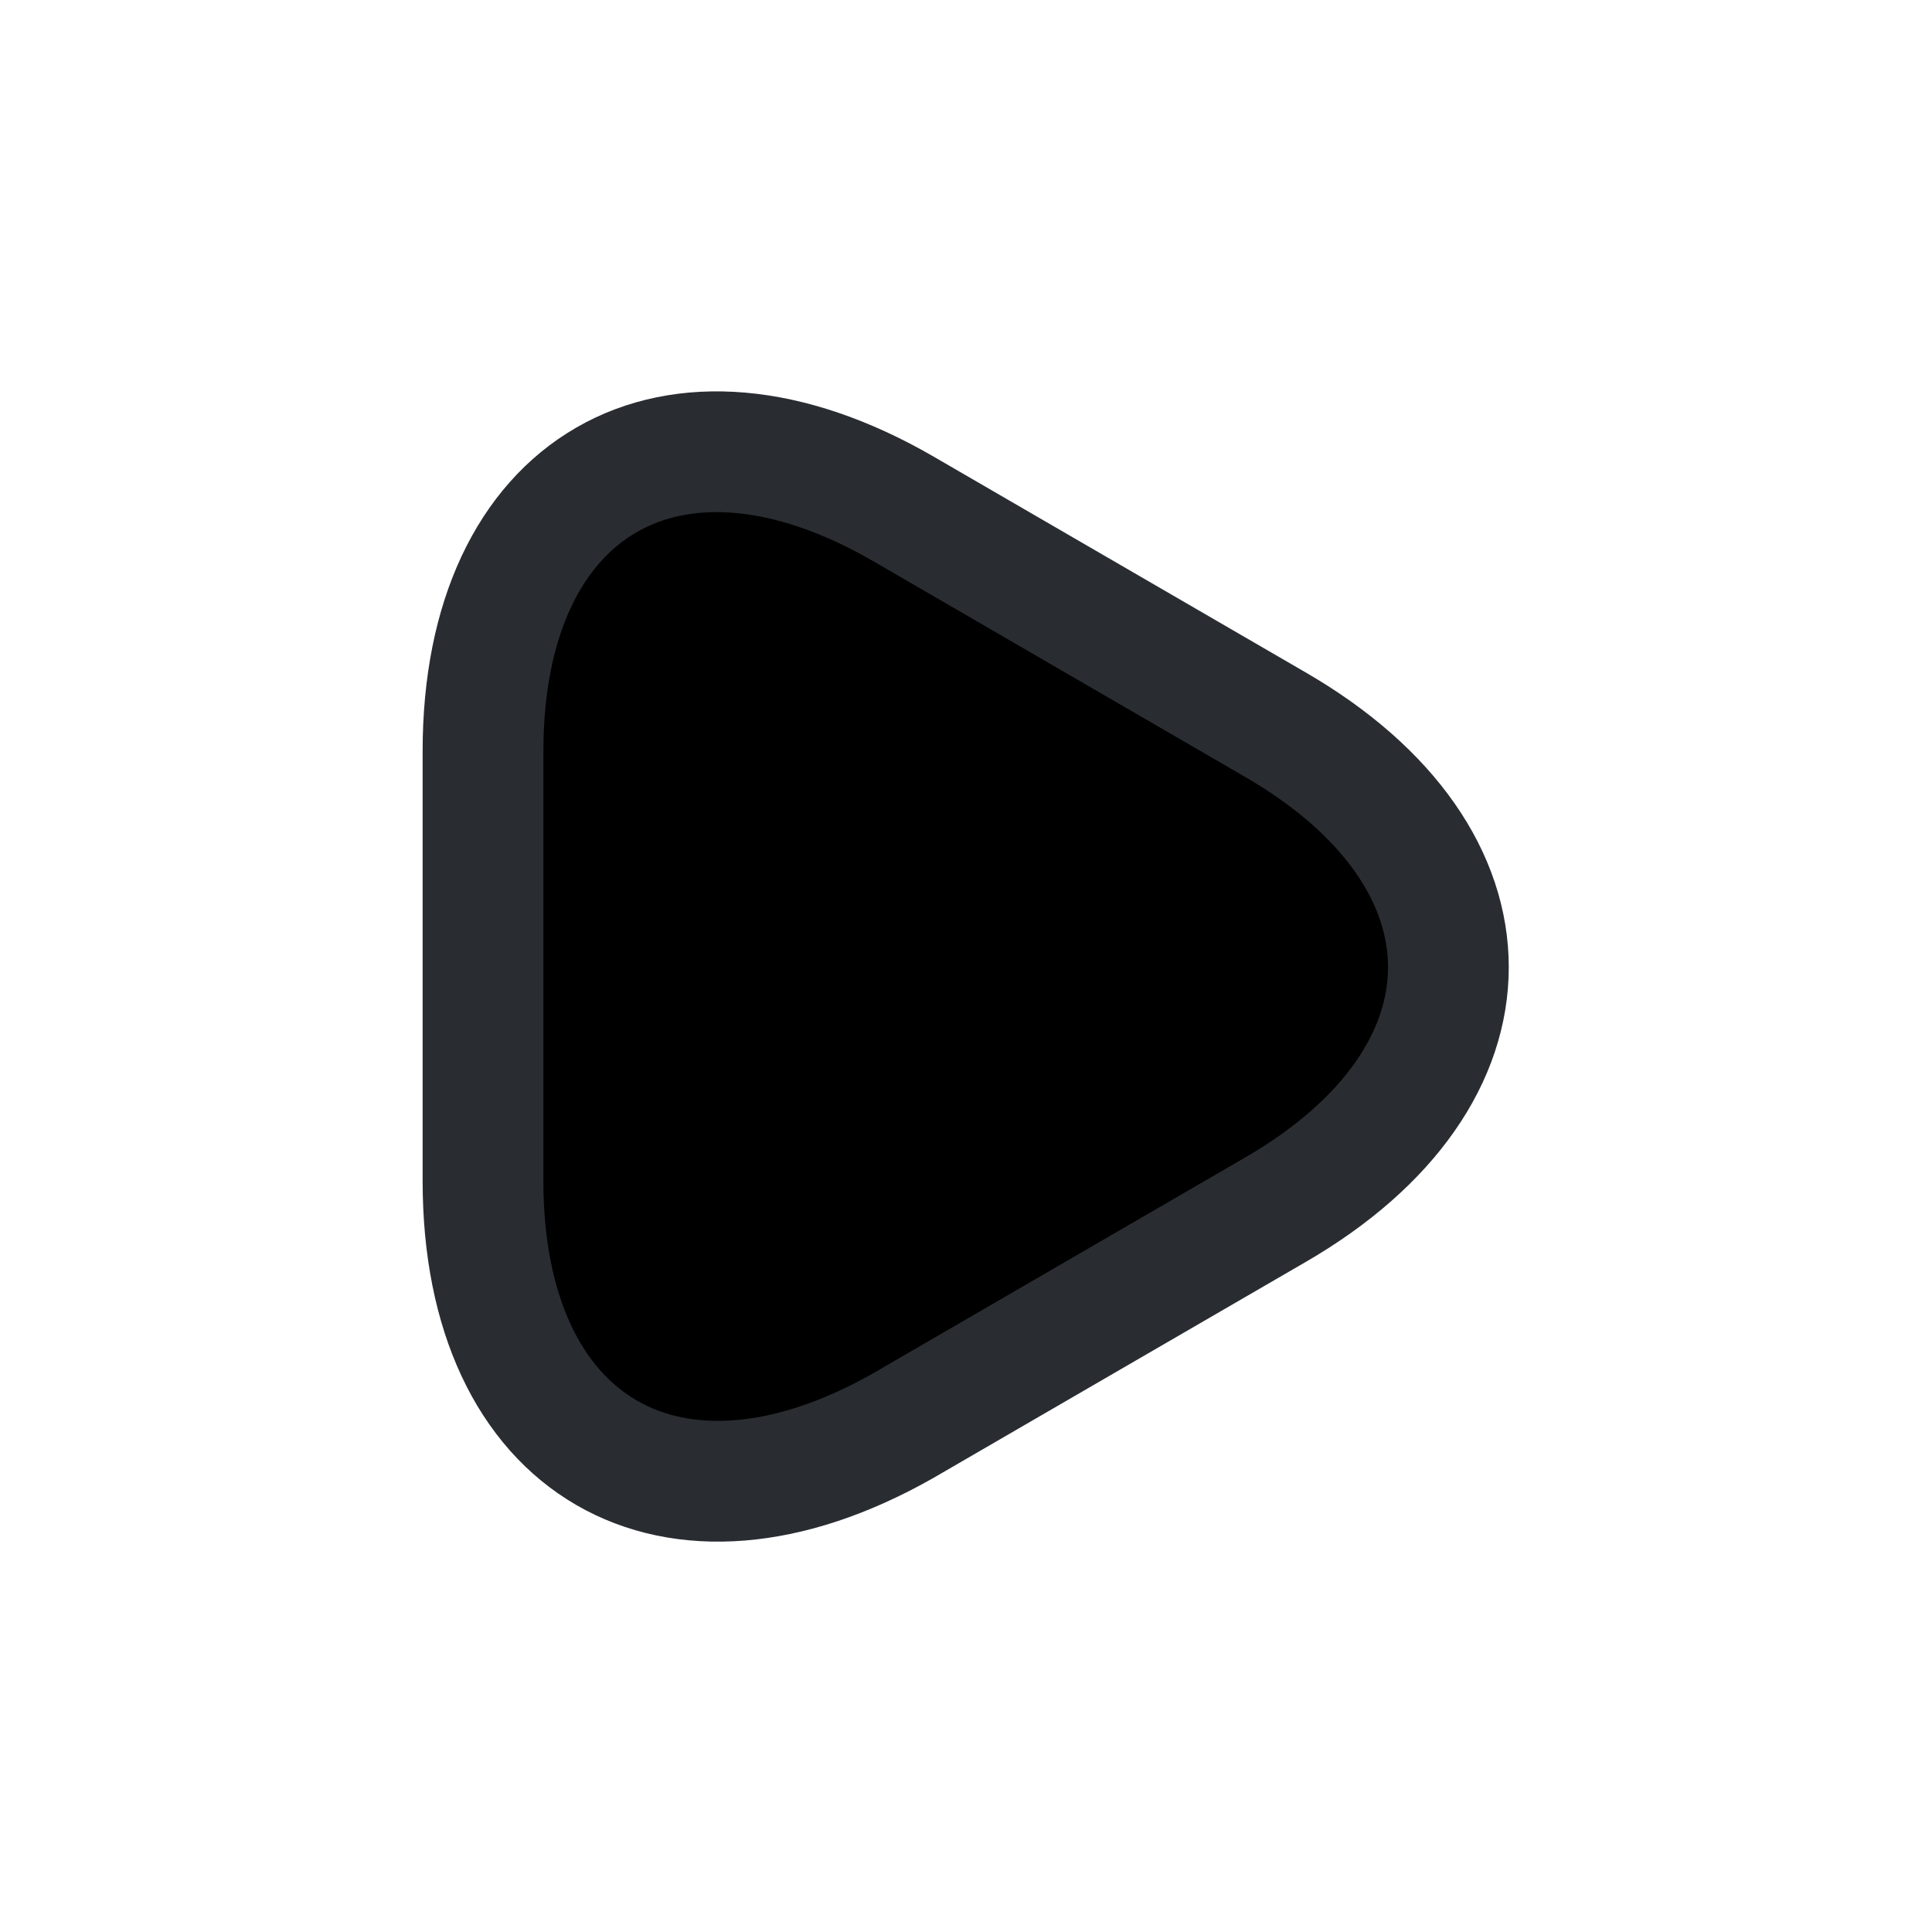 <svg width="24" height="24" viewBox="0 0 24 24"  xmlns="http://www.w3.org/2000/svg">
<path d="M6 12V9.33C6 6.02 8.35 4.66 11.22 6.32L13.53 7.66L15.84 9C18.71 10.66 18.71 13.37 15.84 15.03L13.53 16.37L11.22 17.71C8.35 19.34 6 17.99 6 14.67V12Z" stroke="#292D32" stroke-width="1.5" stroke-miterlimit="10" stroke-linecap="round" stroke-linejoin="round"/>
</svg>

